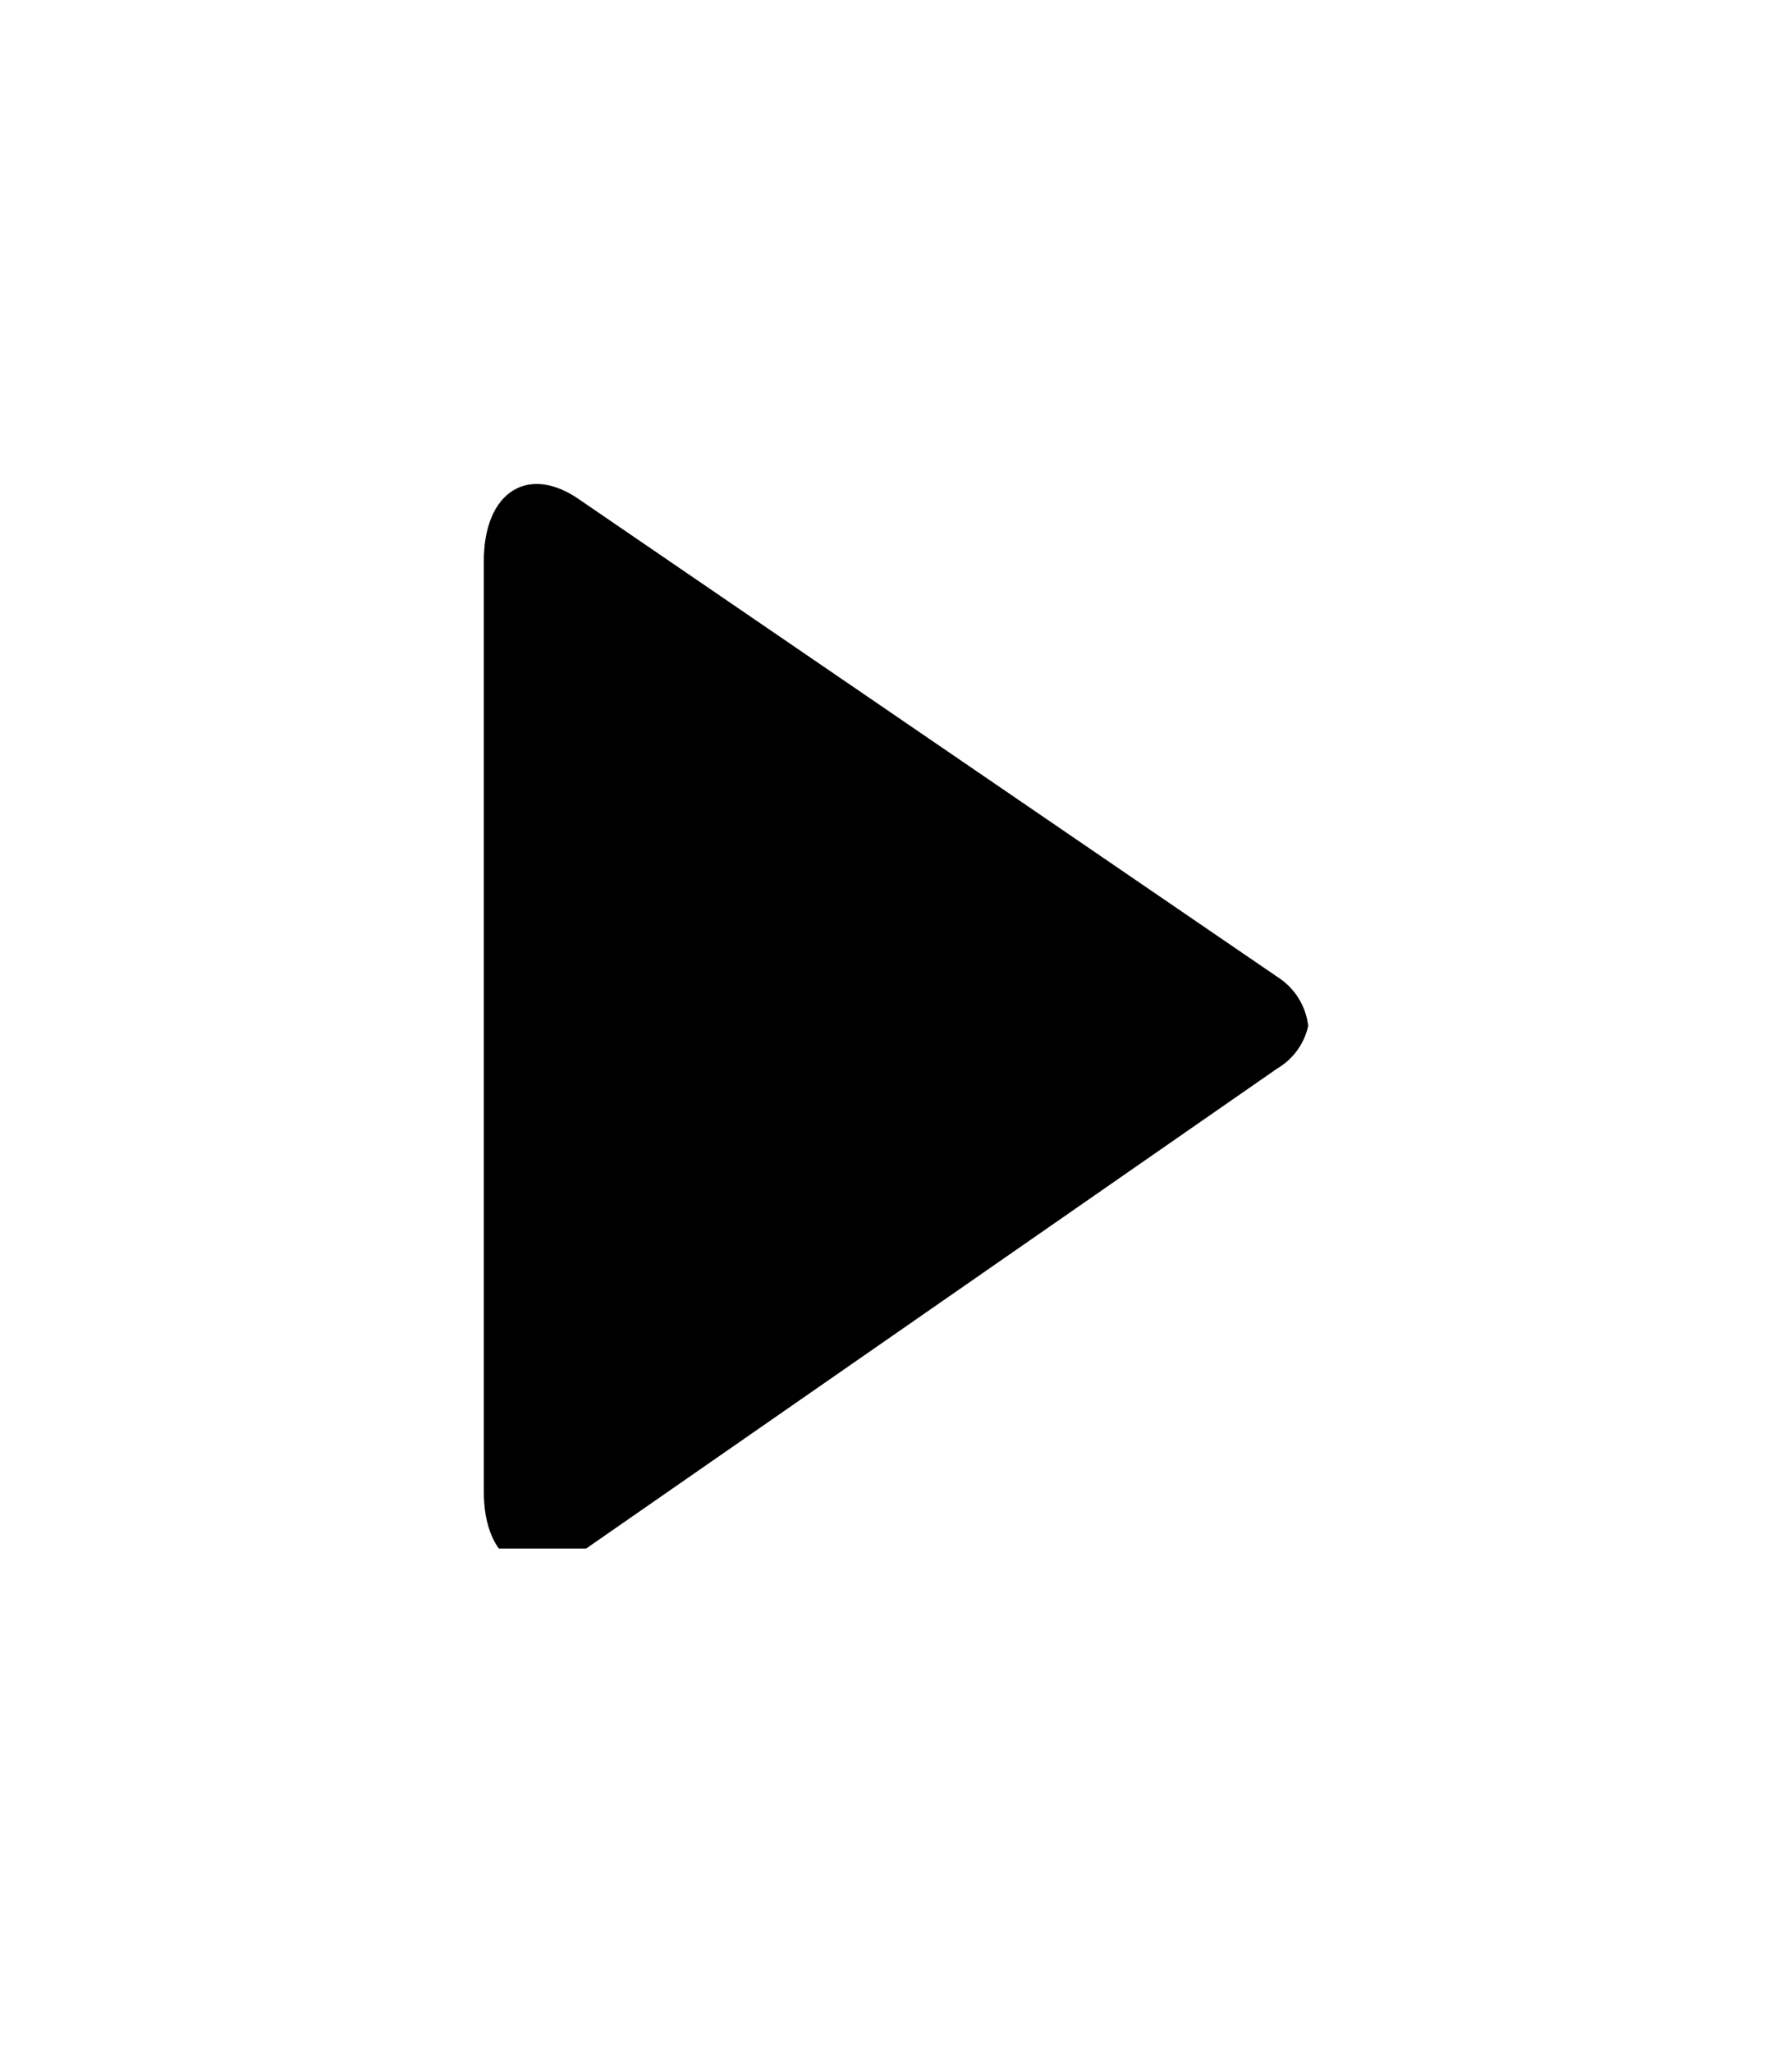 <svg id="Слой_1" data-name="Слой 1" xmlns="http://www.w3.org/2000/svg" xmlns:xlink="http://www.w3.org/1999/xlink" viewBox="0 0 18.52 21.2">
  <defs>
    <style>
      .cls-1, .cls-2 {
        fill: none;
      }

      .cls-2 {
        clip-rule: evenodd;
      }

      .cls-3 {
        isolation: isolate;
      }

      .cls-4 {
        clip-path: url(#clip-path);
      }

      .cls-5 {
        clip-path: url(#clip-path-2);
      }
    </style>
    <clipPath id="clip-path" transform="translate(5 5)">
      <rect class="cls-1" width="9" height="11"/>
    </clipPath>
    <clipPath id="clip-path-2" transform="translate(5 5)">
      <path class="cls-2" d="M8.24,5.12L1,0.17C0.47-.21,0,0.07,0,0.8v9.61c0,0.73.47,1,1,.63l7.2-5A0.68,0.68,0,0,0,8.52,5.6,0.69,0.69,0,0,0,8.24,5.12Z"/>
    </clipPath>
  </defs>
  <title>icon-arrow</title>
  <g class="cls-3">
    <g class="cls-4">
      <g class="cls-5">
        <g class="cls-4">
          <rect width="18.52" height="21.2"/>
        </g>
      </g>
    </g>
  </g>
</svg>
